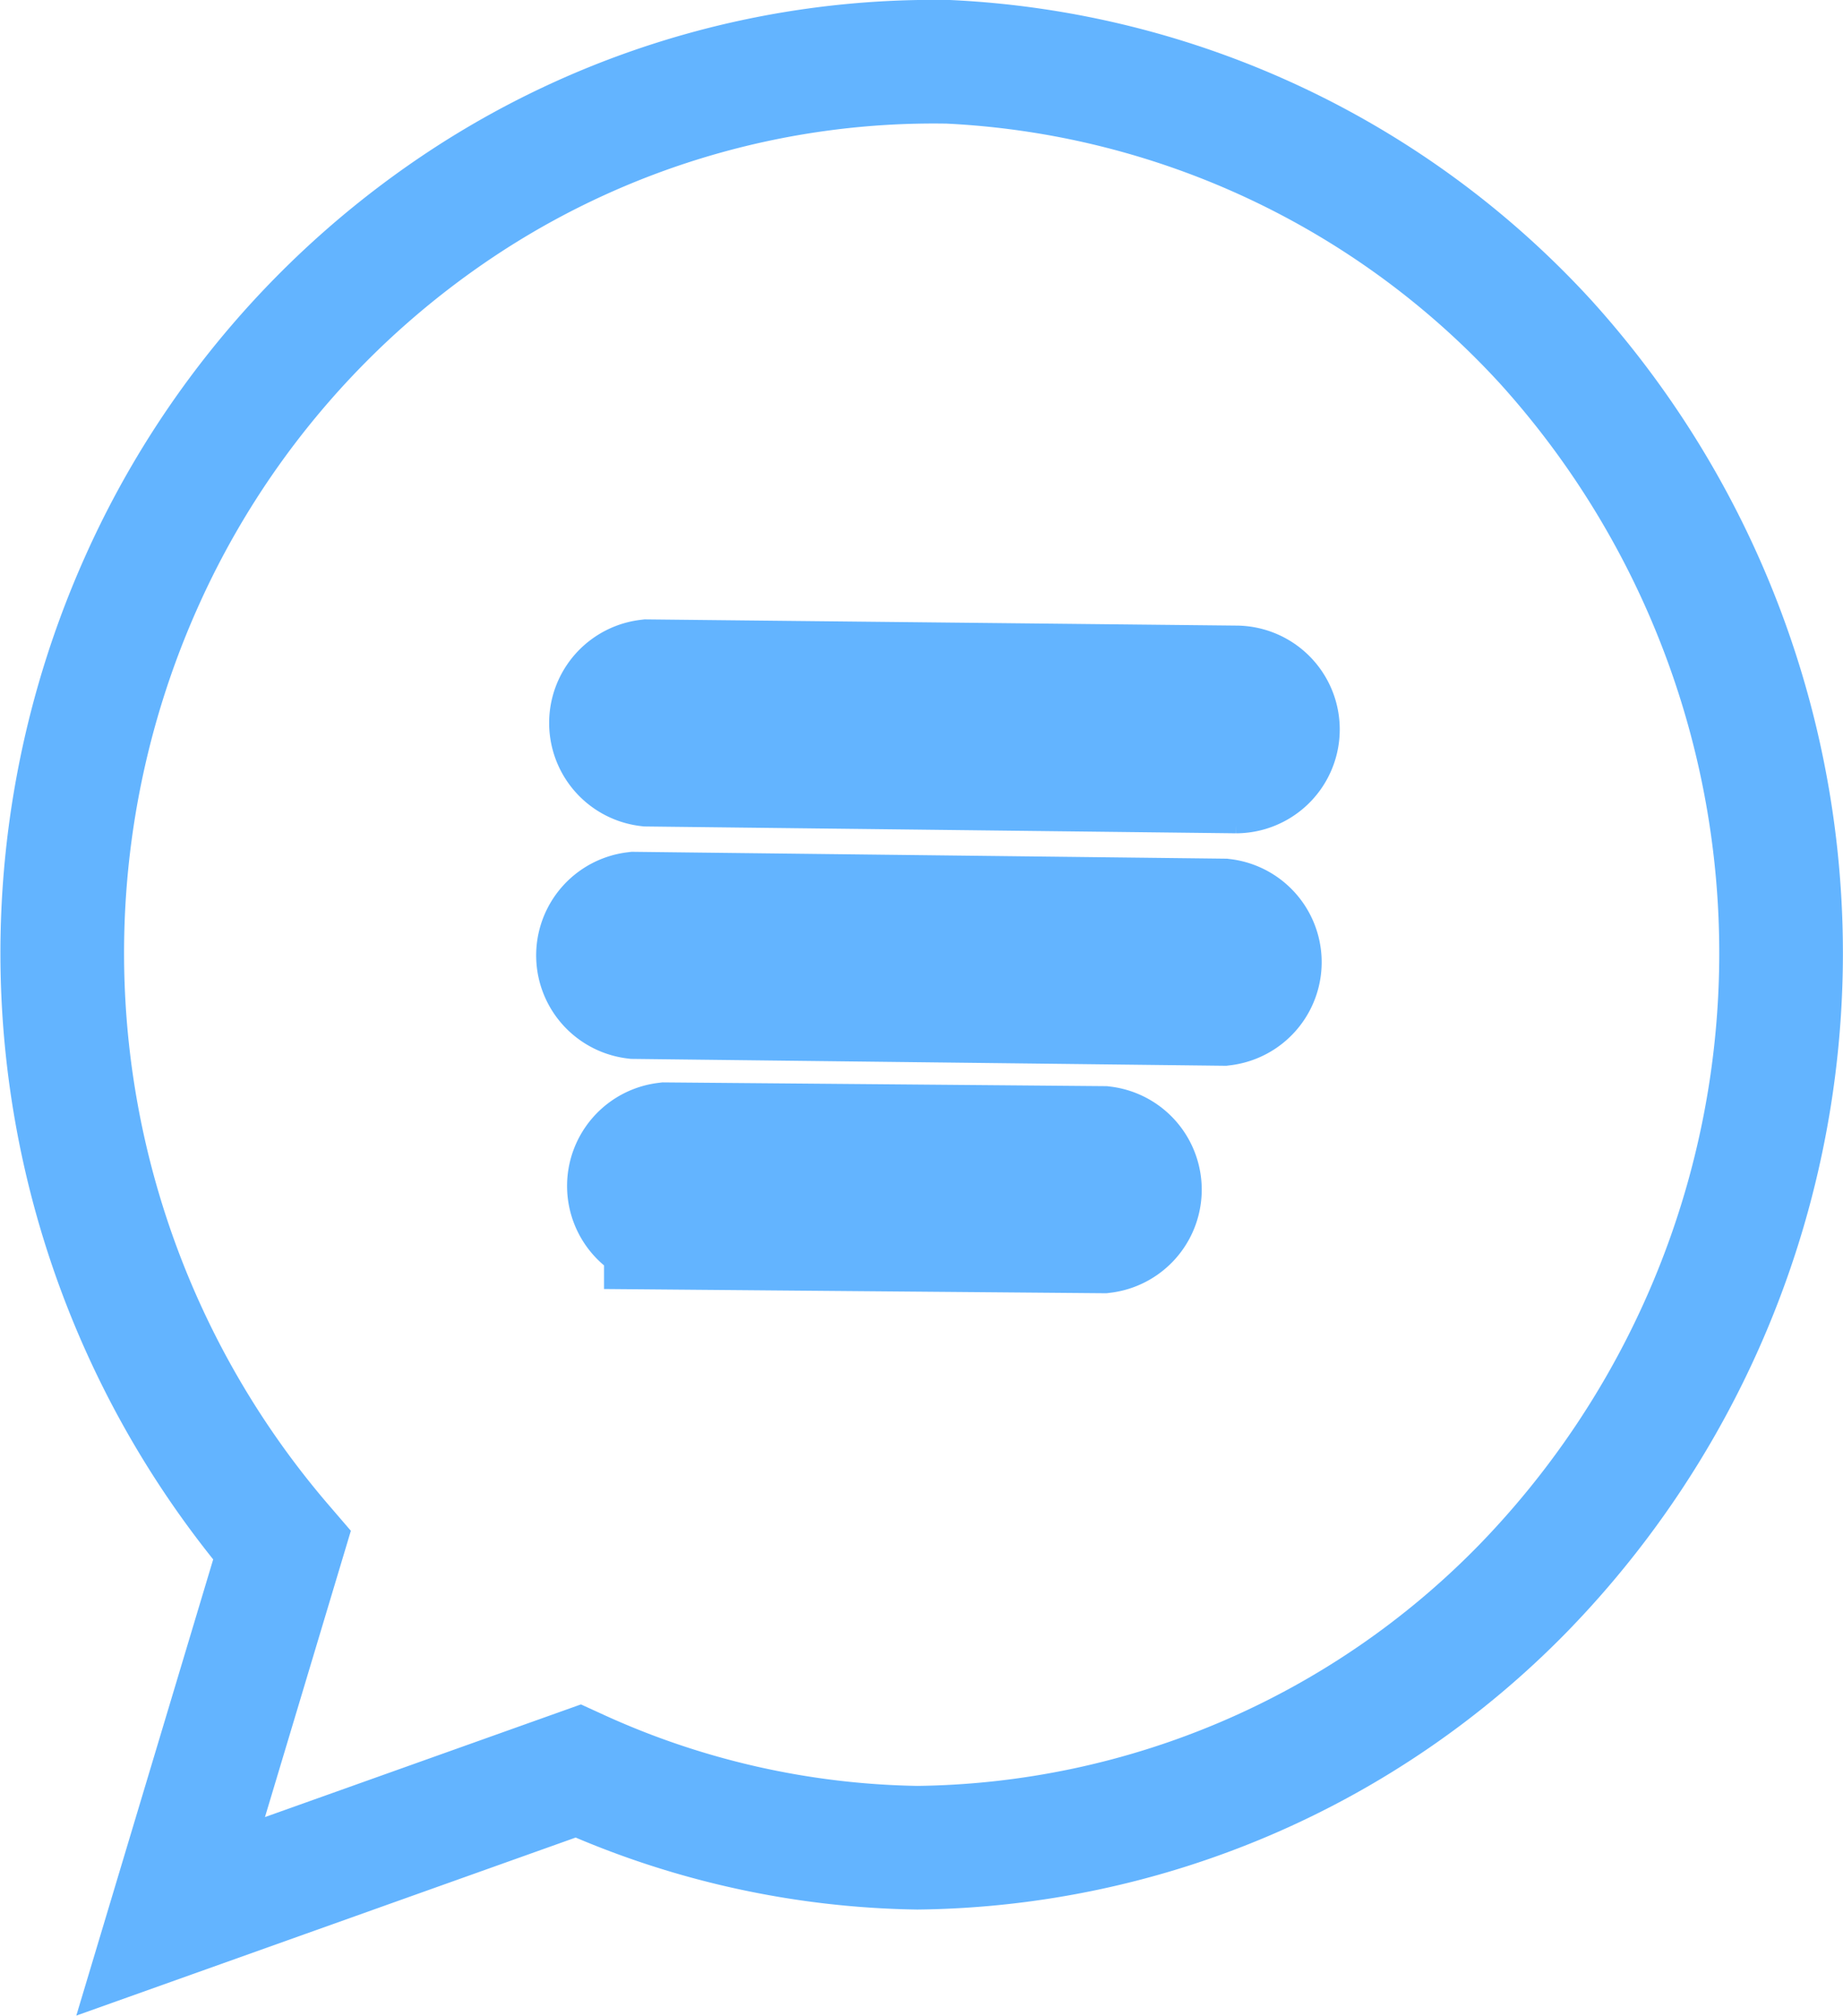 <svg xmlns="http://www.w3.org/2000/svg" viewBox="0 0 29.81 32.61"><path d="M15.34,1A13.83,13.83,0,0,0,7.6,3.21a14.36,14.36,0,0,0-5.31,6.2A14.7,14.7,0,0,0,4.56,25l-1.8,6,6.59-2.35a13.7,13.7,0,0,0,5.49,1.24,13.91,13.91,0,0,0,9.79-4.19A14.74,14.74,0,0,0,25,5.53,14,14,0,0,0,15.34,1Z" fill="none" stroke="#63b4ff" stroke-miterlimit="10" stroke-width="2"/><path d="M20,12.48h0l-9.52-.11a.68.68,0,0,1,0-1.35h0l9.51.1a.68.68,0,0,1,0,1.36Z" fill="none" stroke="#63b4ff" stroke-miterlimit="10" stroke-width="2"/><path d="M19.78,16.24h0l-9.51-.11a.68.68,0,0,1,0-1.35h0l9.51.11a.68.68,0,0,1,0,1.35Z" fill="none" stroke="#63b4ff" stroke-miterlimit="10" stroke-width="2"/><path d="M17.84,19.92h0l-7.07-.06a.68.68,0,0,1,0-1.35h0l7.07.06a.68.68,0,0,1,0,1.35Z" fill="none" stroke="#63b4ff" stroke-miterlimit="10" stroke-width="2"/></svg>
